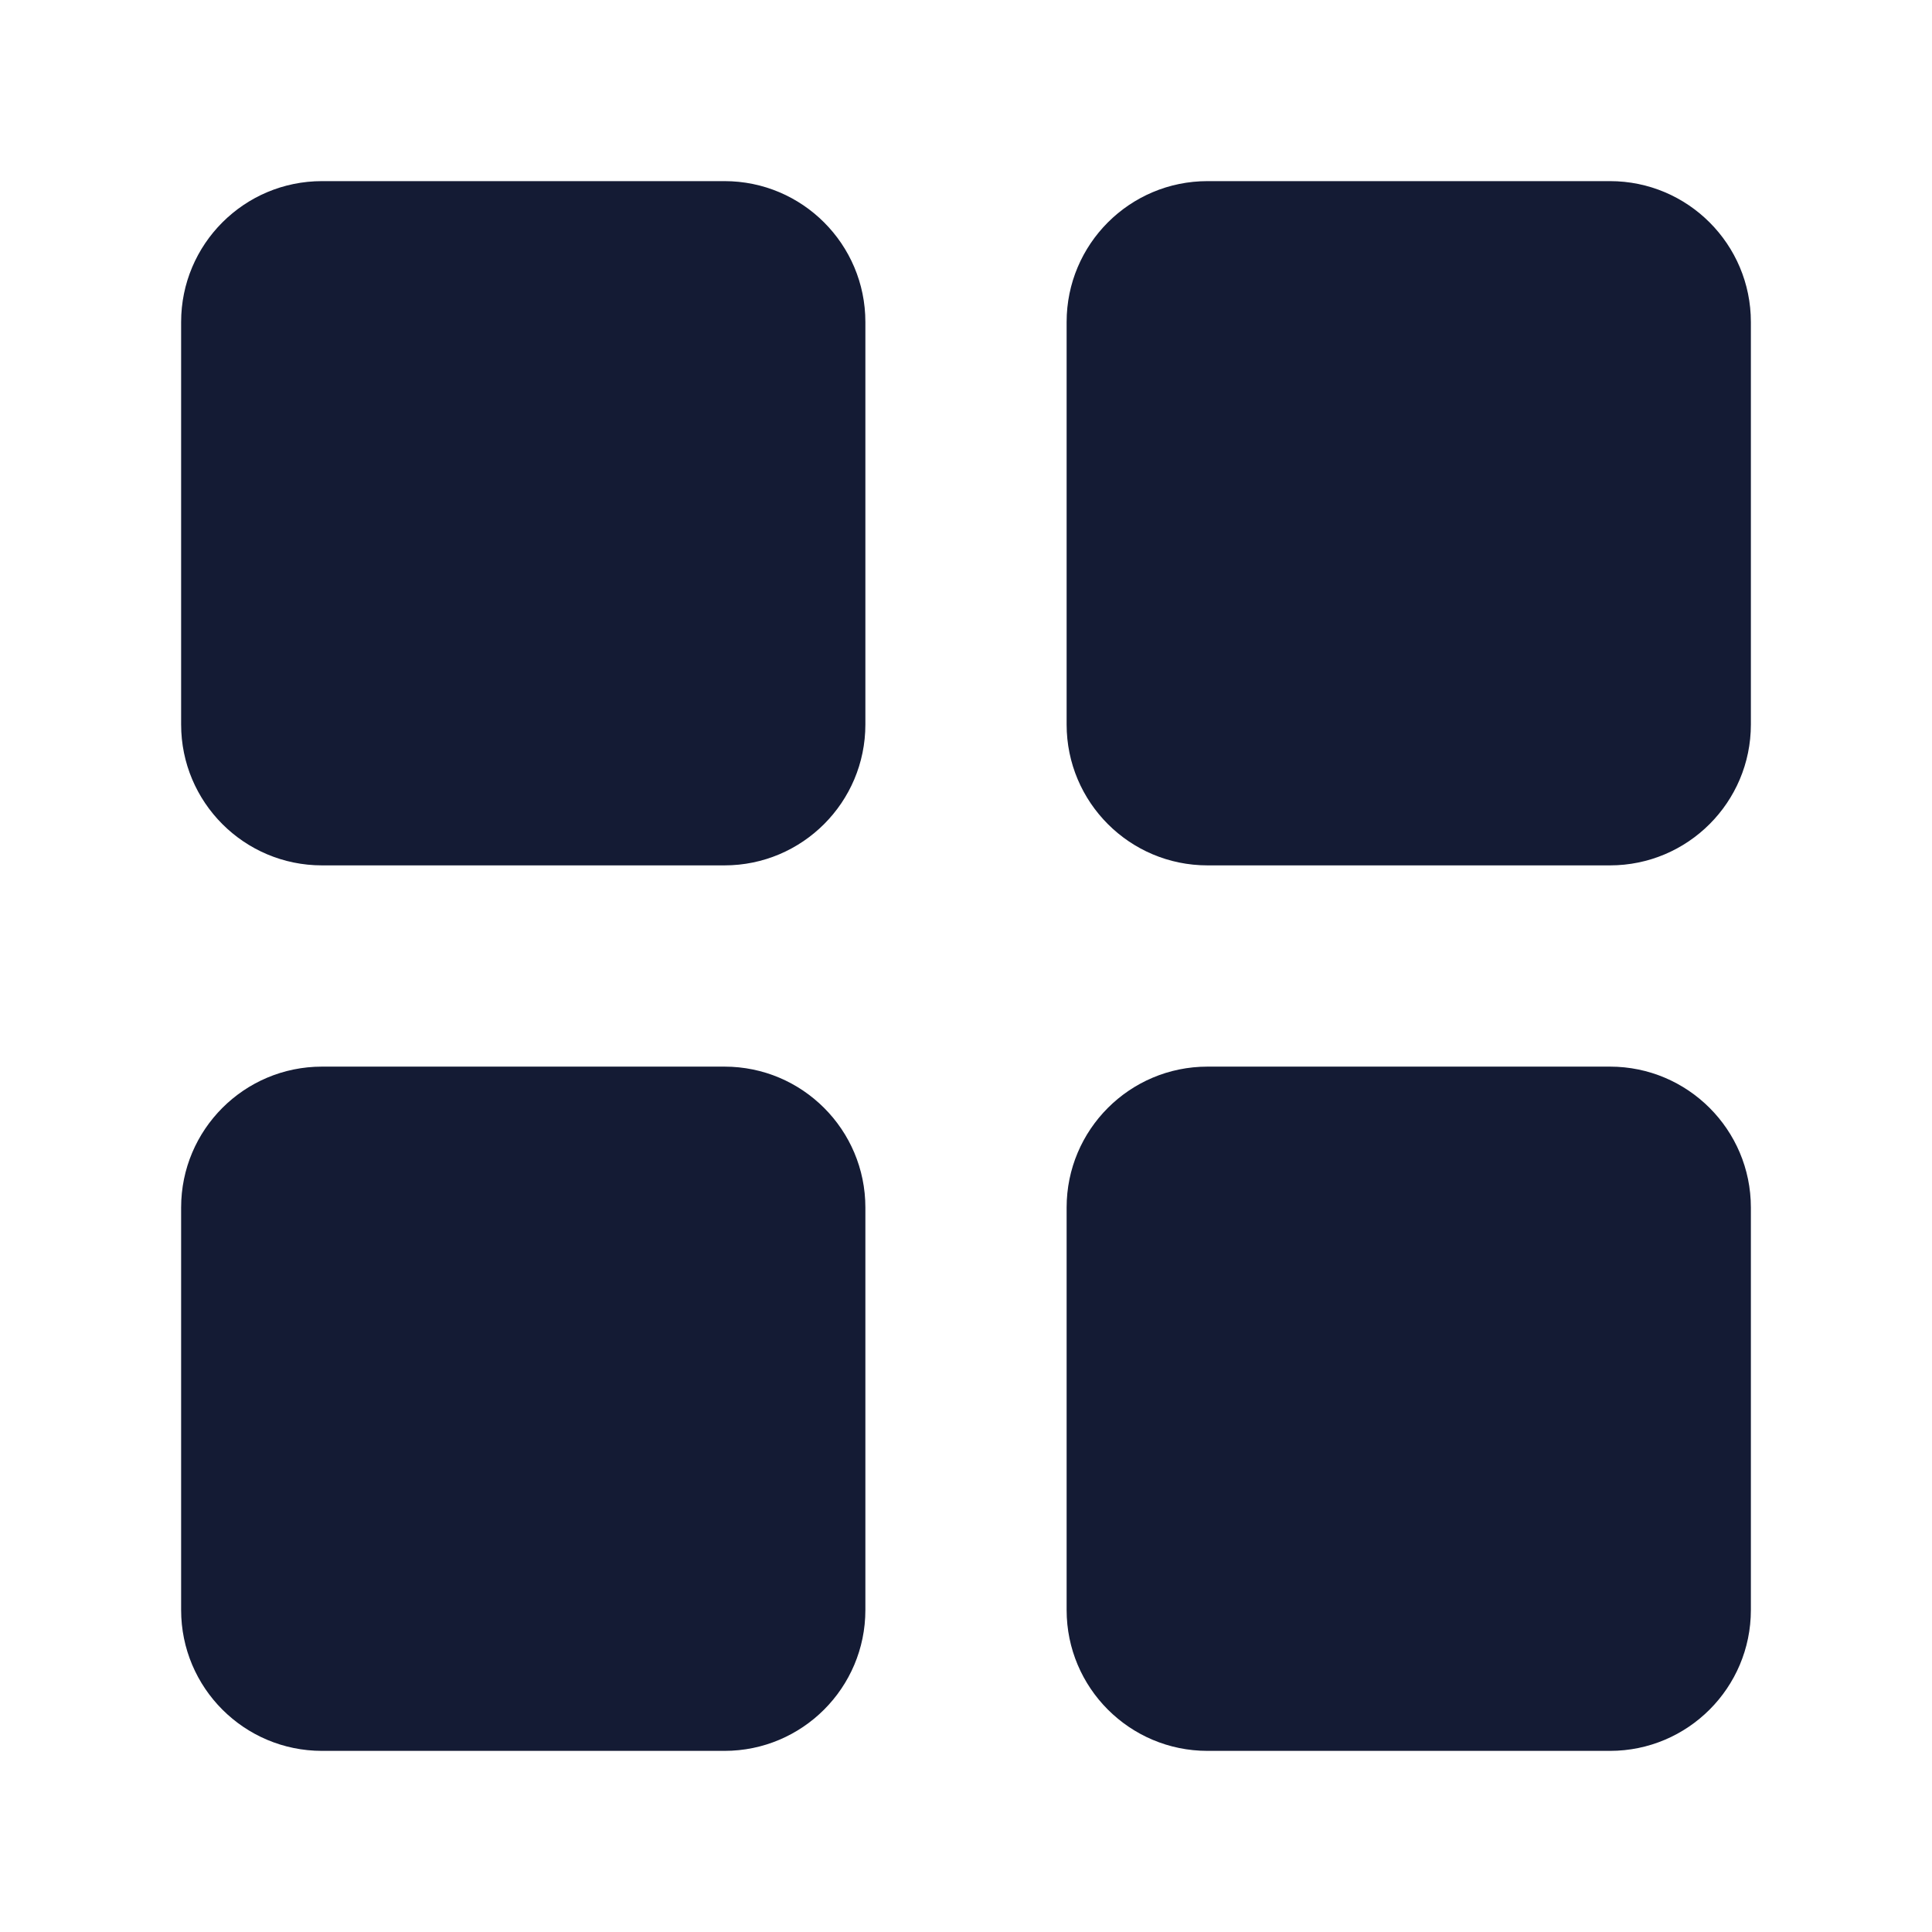 <svg width="24" height="24" viewBox="0 0 24 24" fill="none" xmlns="http://www.w3.org/2000/svg">
<path d="M2.25 4C2.25 3.034 3.033 2.25 4 2.25H9C9.966 2.25 10.75 3.034 10.75 4V9C10.75 9.966 9.966 10.75 9 10.75H4C3.033 10.75 2.25 9.966 2.25 9V4Z" fill="#141B34"/>
<path d="M13.25 4C13.25 3.034 14.033 2.25 15 2.25H20C20.966 2.25 21.75 3.034 21.75 4V9C21.75 9.966 20.966 10.75 20 10.75H15C14.033 10.75 13.25 9.966 13.25 9V4Z" fill="#141B34"/>
<path d="M2.25 15C2.25 14.034 3.033 13.25 4 13.25H9C9.966 13.25 10.75 14.034 10.75 15V20C10.75 20.966 9.966 21.75 9 21.75H4C3.033 21.75 2.25 20.966 2.25 20V15Z" fill="#141B34"/>
<path d="M13.25 15C13.25 14.034 14.033 13.25 15 13.25H20C20.966 13.25 21.75 14.034 21.75 15V20C21.75 20.966 20.966 21.75 20 21.75H15C14.033 21.75 13.25 20.966 13.25 20V15Z" fill="#141B34"/>
</svg>
